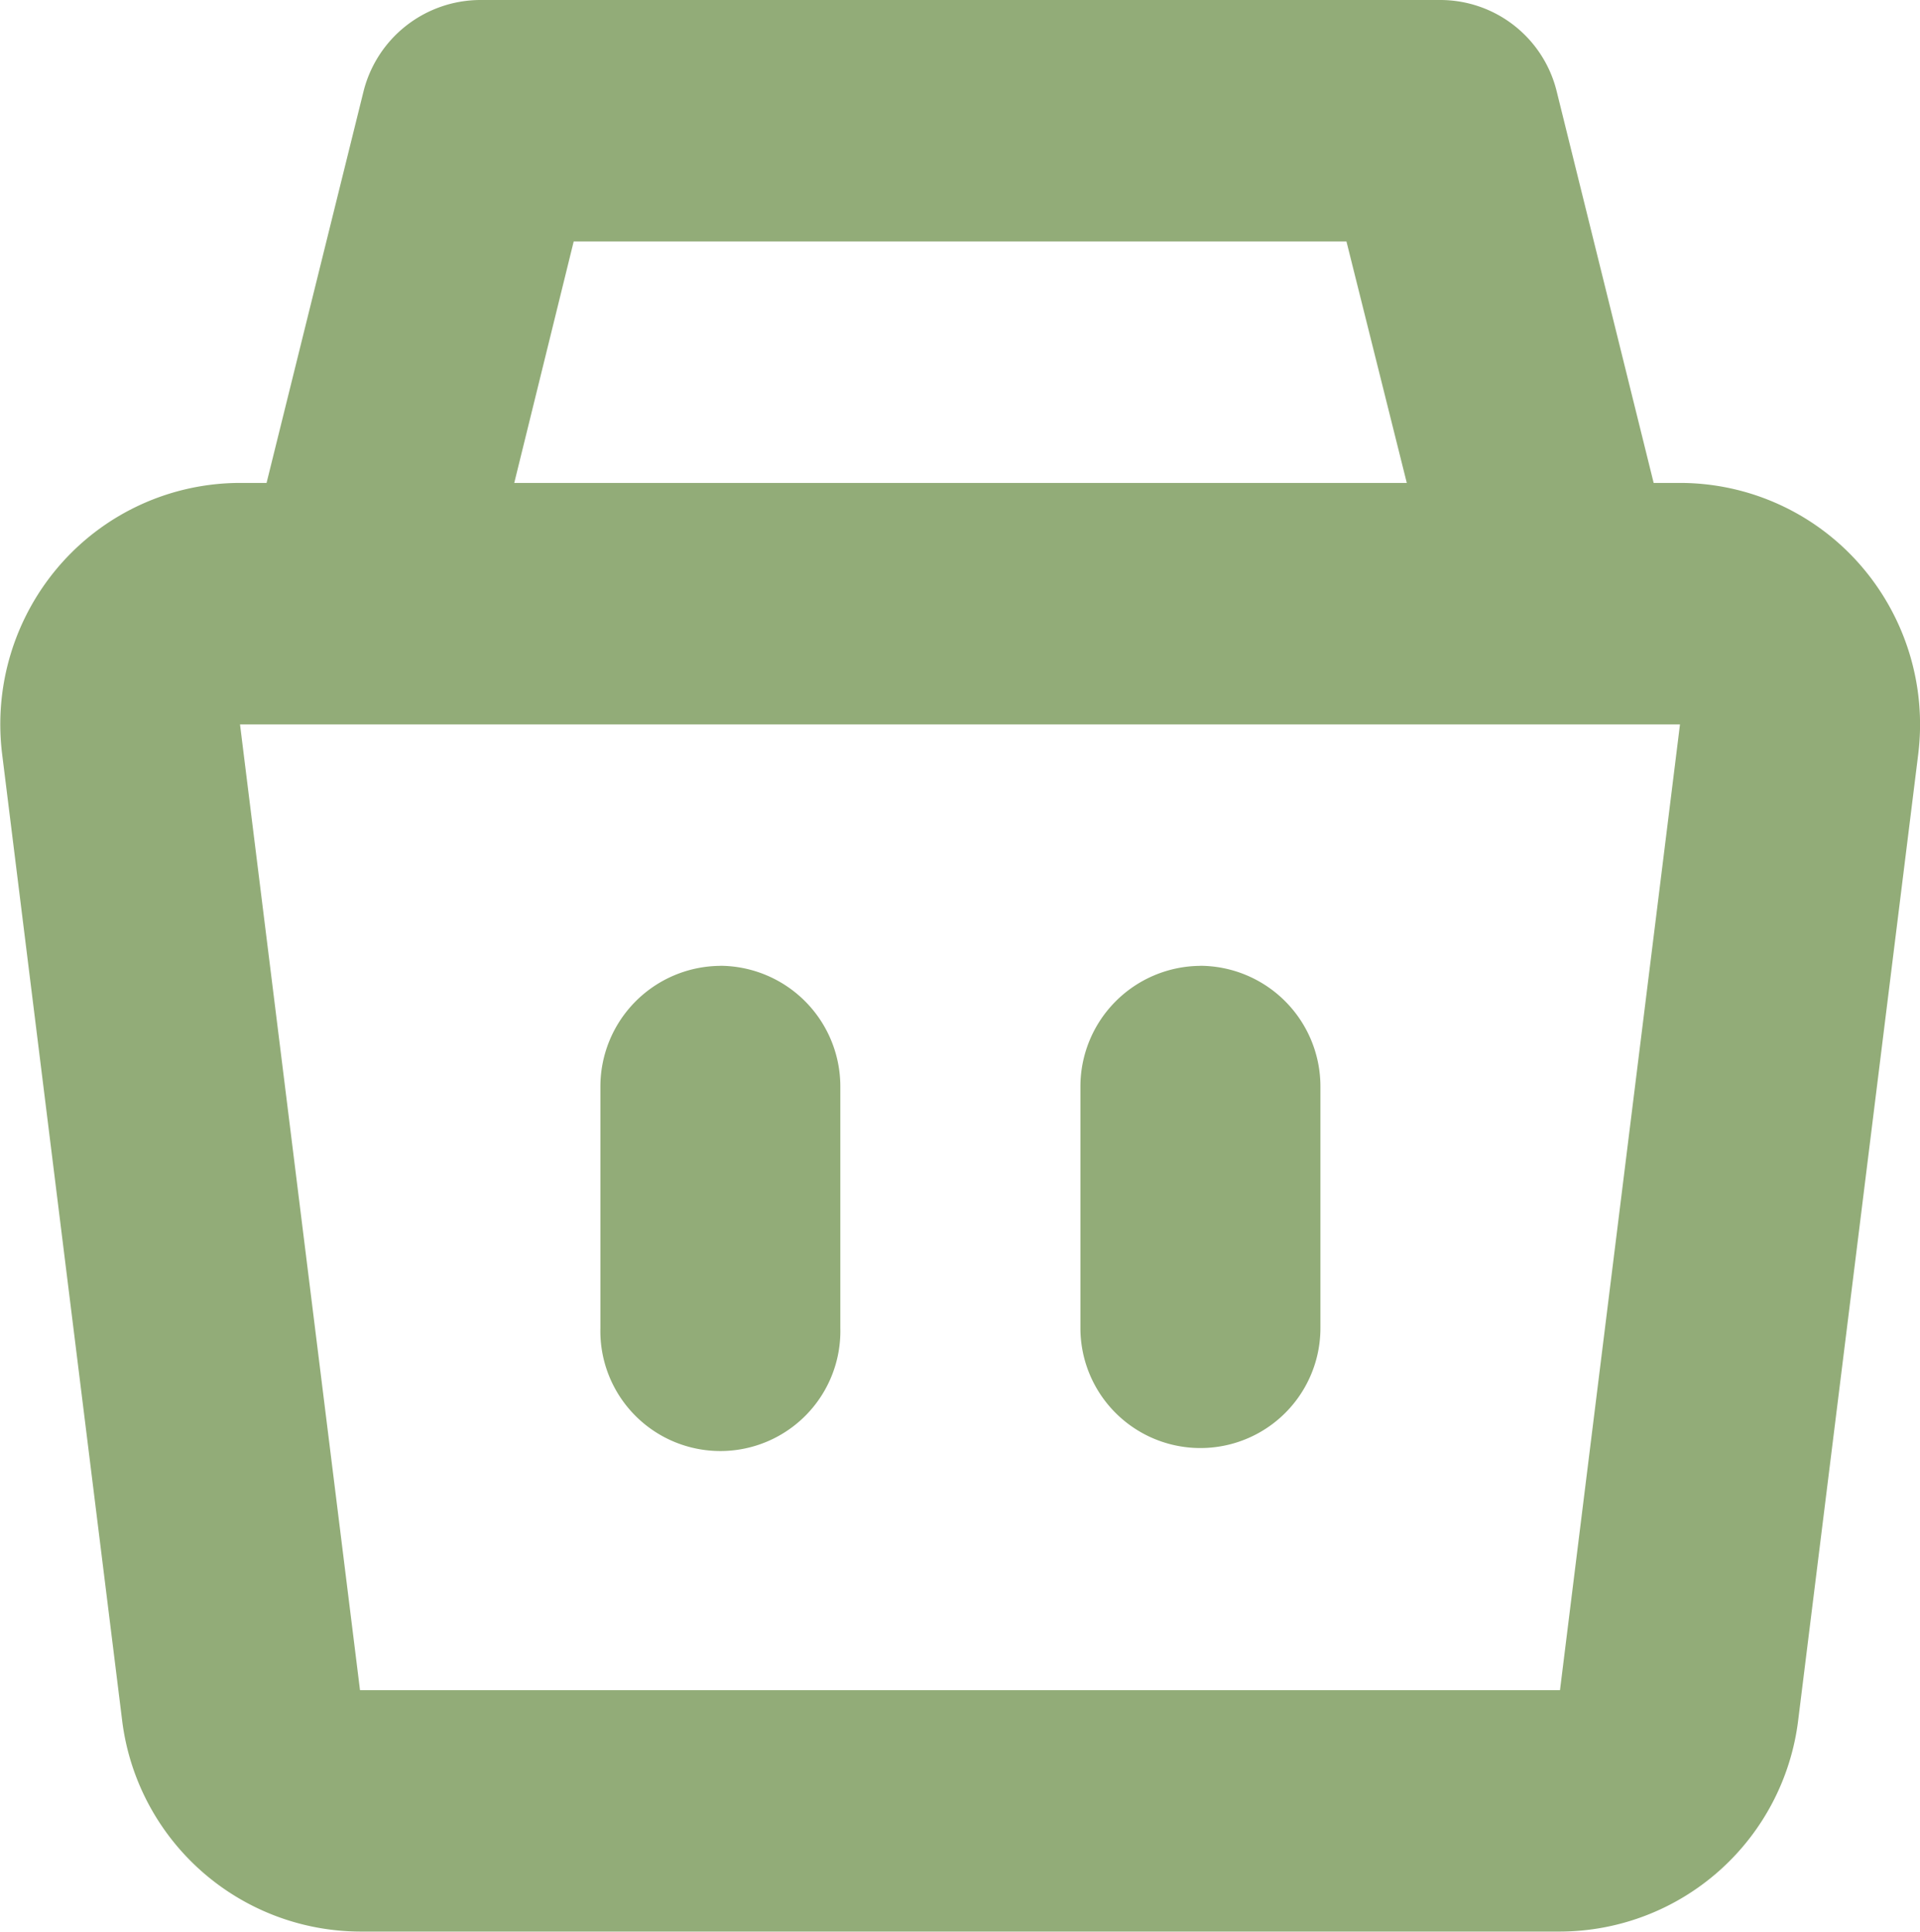 <svg id="cart" xmlns="http://www.w3.org/2000/svg" width="25.743" height="25.903" viewBox="0 0 25.743 25.903">
  <g id="Group_21511" data-name="Group 21511">
    <path id="bag_3" d="M312.971,519.57a3.208,3.208,0,0,0-2.412-1.094h-.353l-1.3-5.25A1.608,1.608,0,0,0,307.342,512H294.47a1.619,1.619,0,0,0-1.562,1.226l-1.3,5.25h-.353a3.208,3.208,0,0,0-2.412,1.094,3.252,3.252,0,0,0-.78,2.545l1.608,12.951a3.226,3.226,0,0,0,3.194,2.836H308.95a3.226,3.226,0,0,0,3.194-2.836l1.609-12.951a3.254,3.254,0,0,0-.782-2.545Zm-17.245-4.332h10.361l.809,3.238H294.929Zm-2.865,19.427-1.609-12.951h19.307l-1.609,12.951H292.861Zm4.831-9.713a1.619,1.619,0,0,0-1.608,1.619v3.238a1.609,1.609,0,1,0,3.217,0V526.57A1.619,1.619,0,0,0,297.692,524.951Zm6.437,0a1.619,1.619,0,0,0-1.609,1.619v3.238a1.609,1.609,0,1,0,3.218,0V526.57a1.619,1.619,0,0,0-1.614-1.619Z" transform="translate(-288.034 -512)" fill="#92ac78" fill-rule="evenodd"/>
  </g>
</svg>
